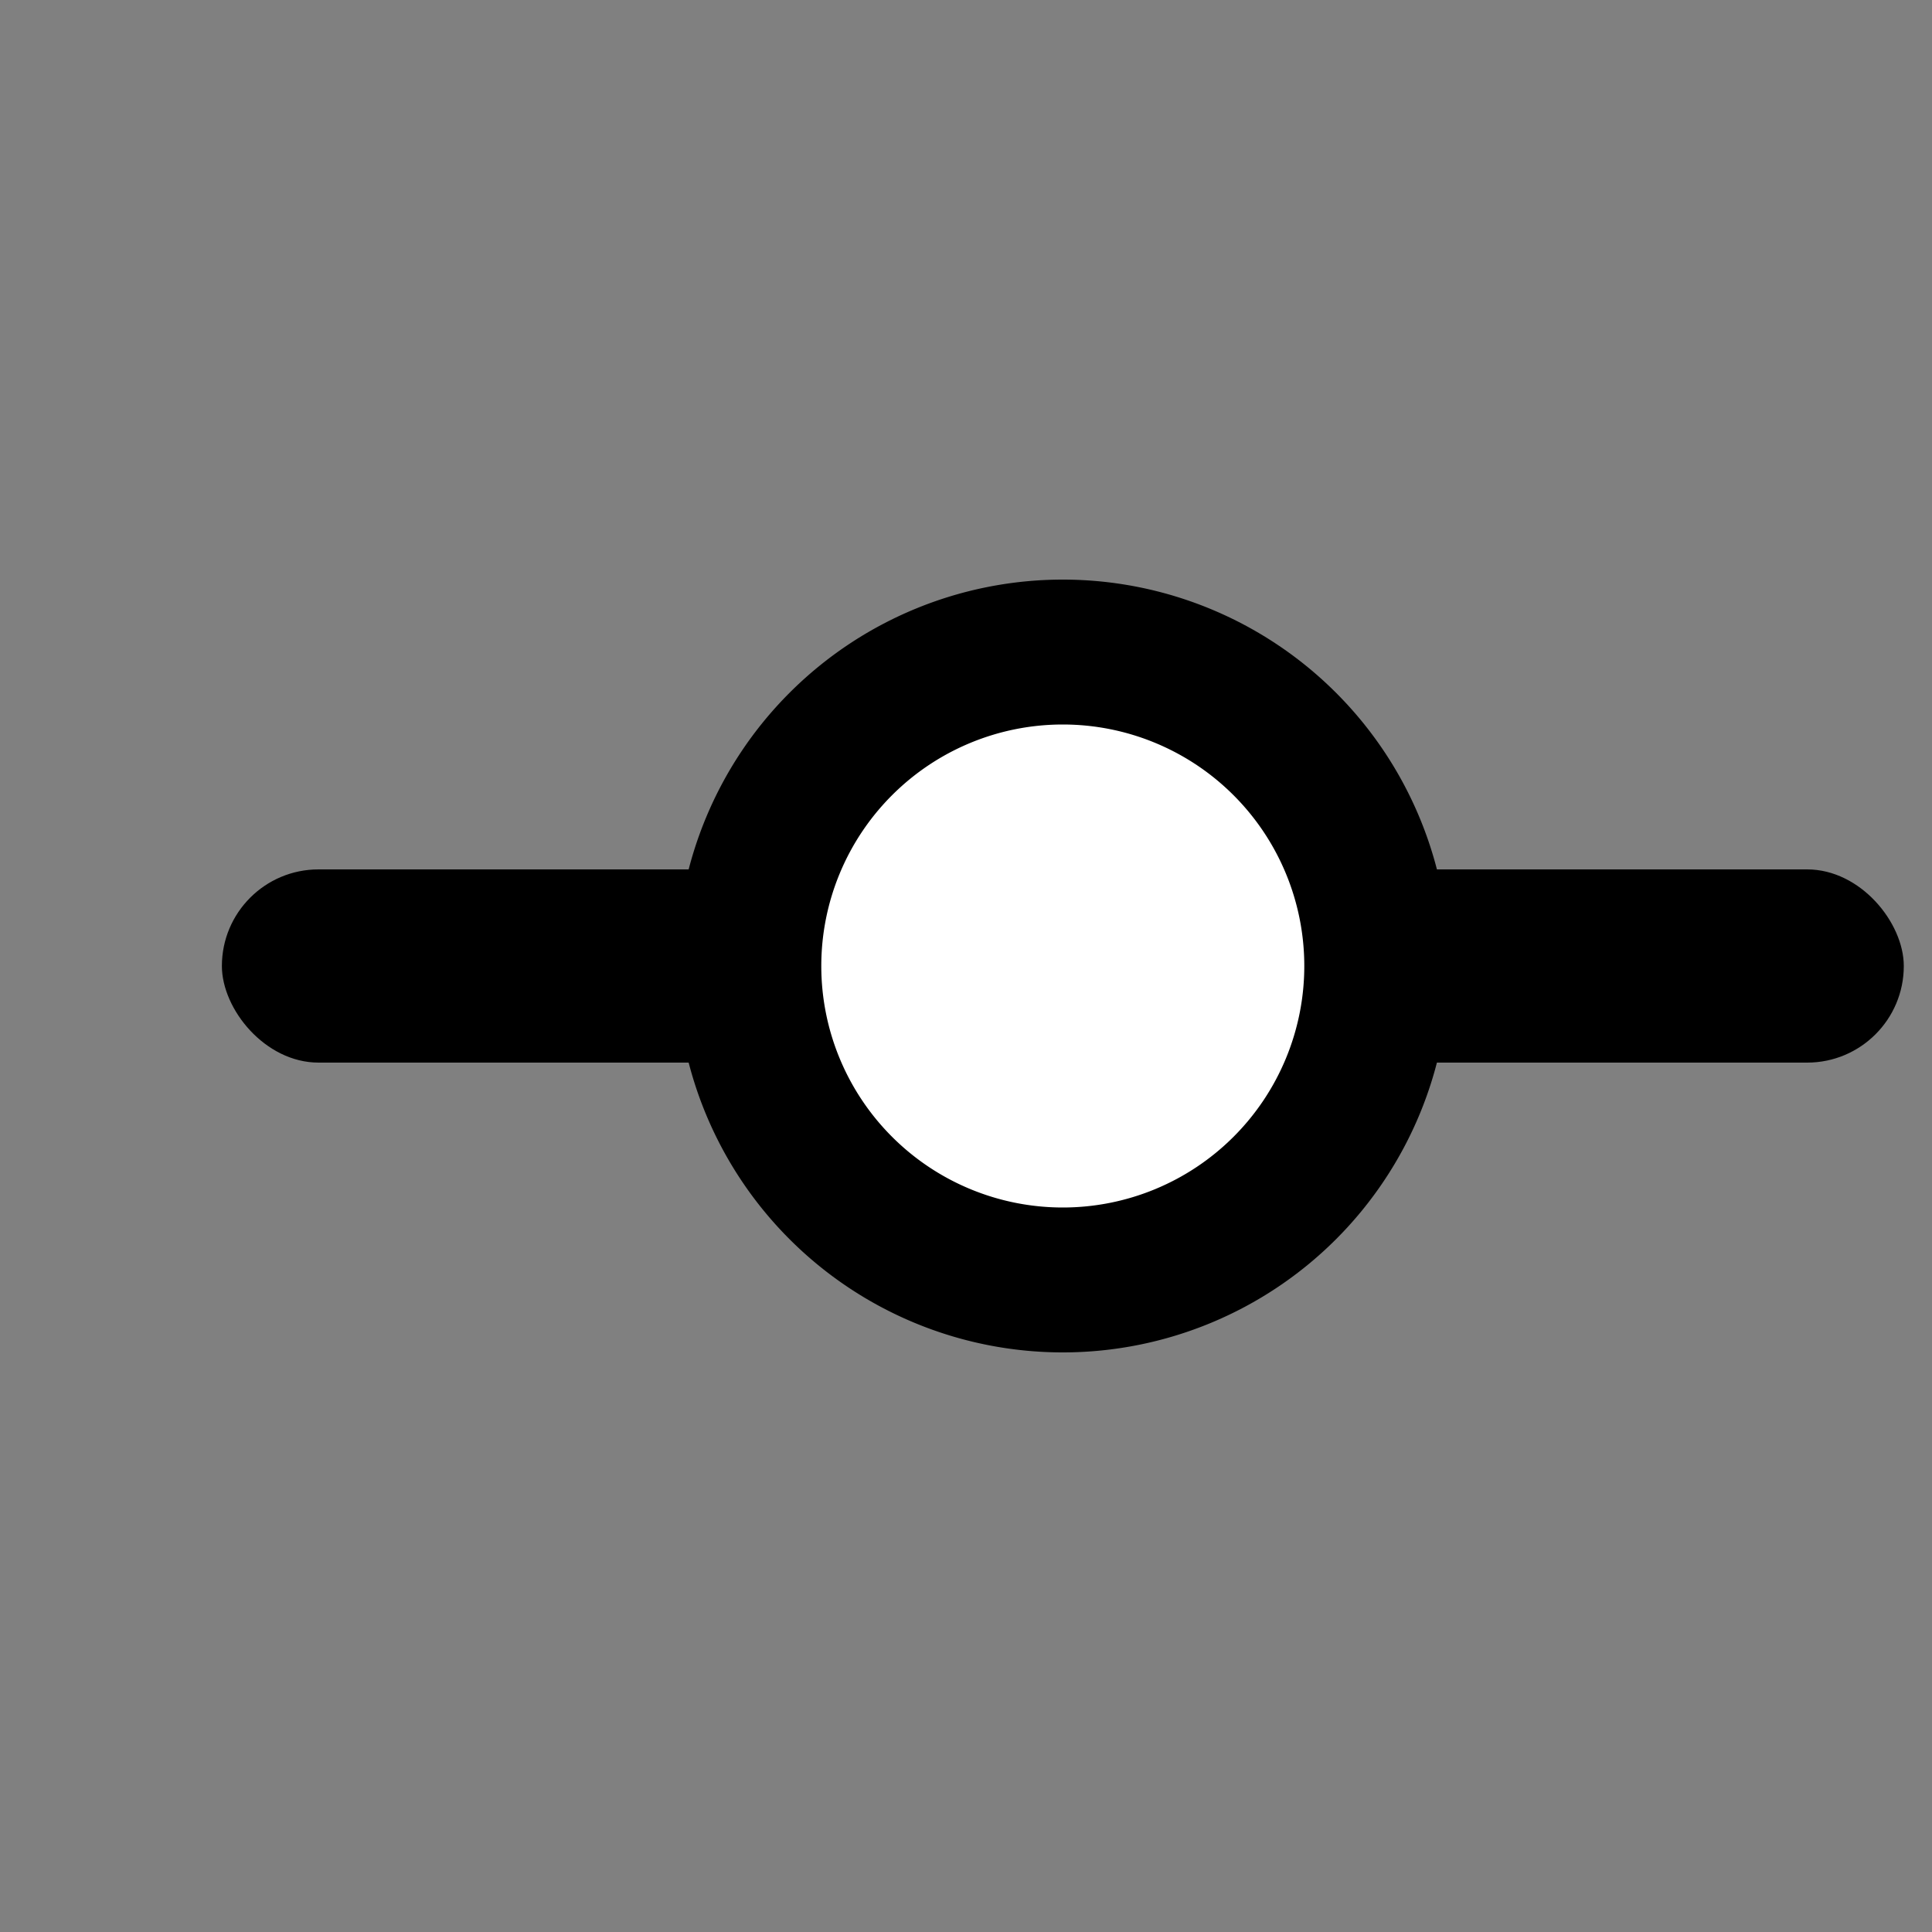 <svg id="icon-Progressbar" xmlns="http://www.w3.org/2000/svg" fill="none" viewBox="0 0 20 20" class="design-iconfont">
        <rect x="0" y="0" width="20" height="20" fill="#808080" stroke="none"/>
        <rect x="2.297" y="9" width="8.018" height="2" rx="1" fill="color(display-p3 .29 .29 .29)"></rect>  <rect x="10.315" y="9" width="9.393" height="2" rx="1" fill="color(display-p3 .541 .541 .541)"></rect>  <path fill="#fff" stroke="color(display-p3 .29 .29 .29)" stroke-width="1.5" d="M11.002 6.75A3.25 3.25 0 1 0 11.002 13.25A3.25 3.25 0 1 0 11.002 6.75Z"></path>
      </svg>